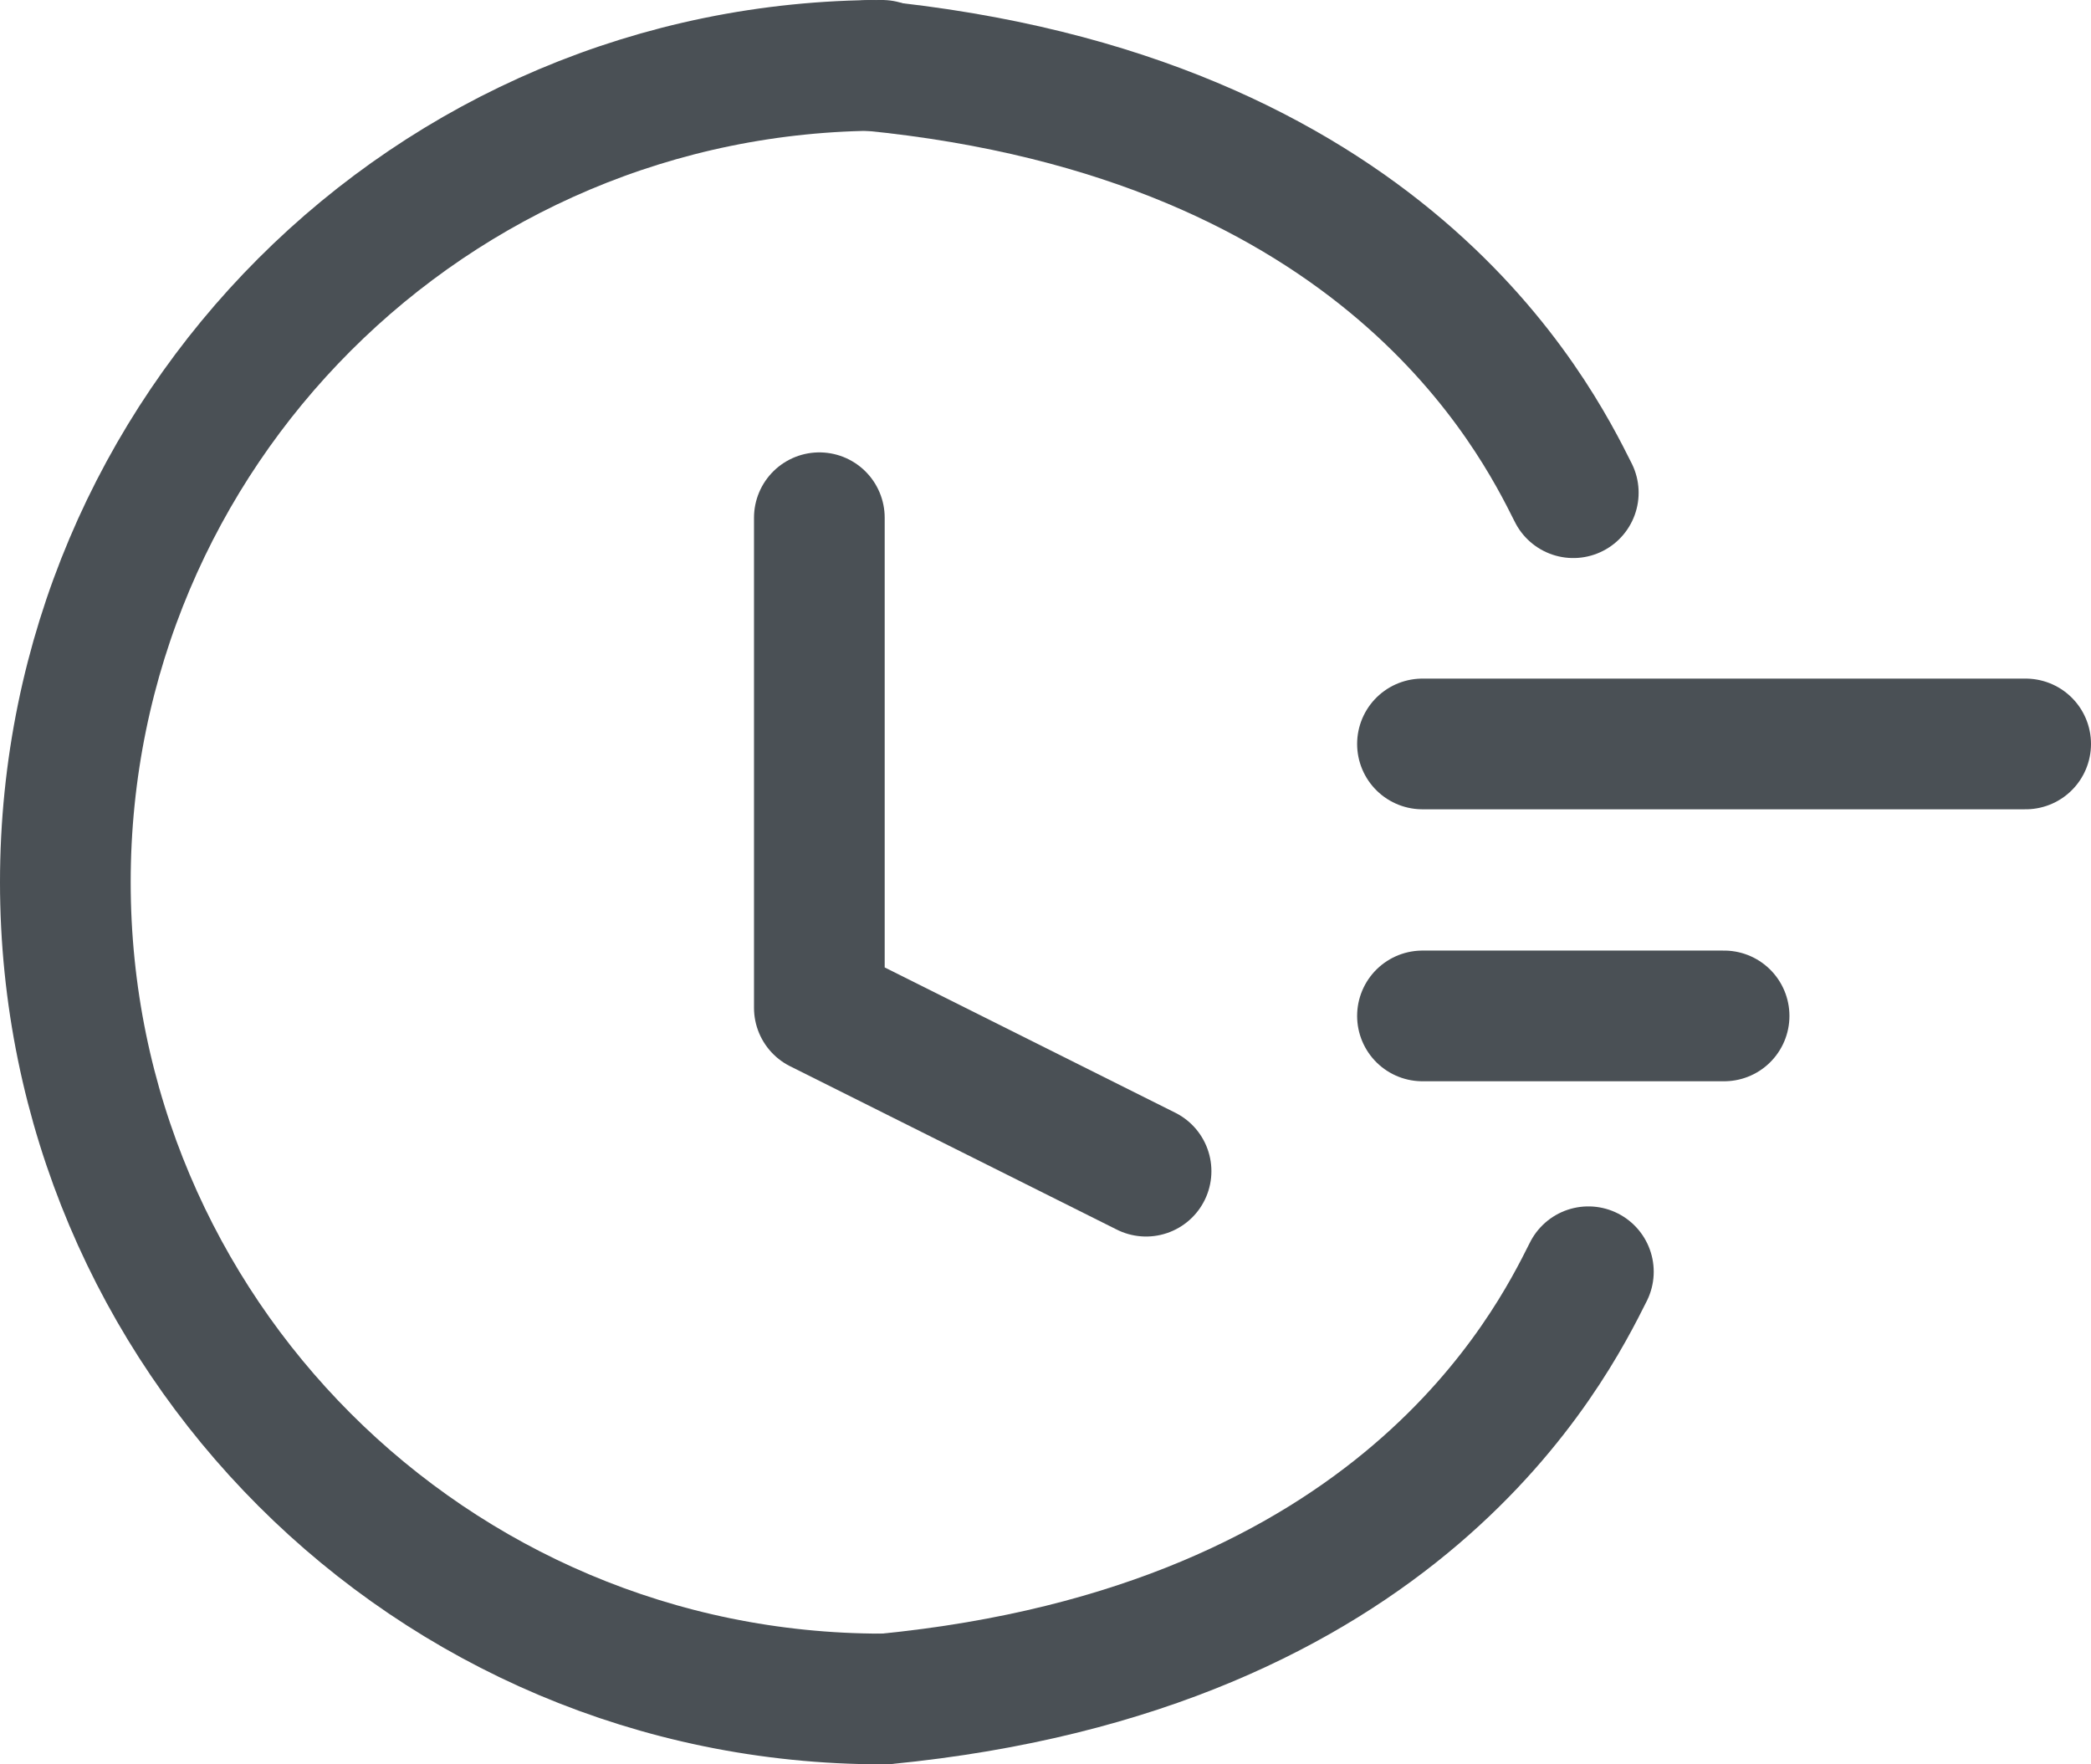 <svg width="32" height="27" viewBox="0 0 32 27" fill="none" xmlns="http://www.w3.org/2000/svg">
<path d="M31 11.385L21.769 11.385" stroke="#4A5055" stroke-width="2" stroke-linecap="round" stroke-linejoin="round"/>
<path d="M26.385 15.547H21.769" stroke="#4A5055" stroke-width="2" stroke-linecap="round" stroke-linejoin="round"/>
<path d="M13.5 26C6.596 26 1 20.404 1 13.5C1 6.596 6.596 1 13.5 1" stroke="#4A5055" stroke-width="2" stroke-linecap="round" stroke-linejoin="round"/>
<path d="M13.538 26.001C21.423 25.231 23.731 20.615 24.308 19.462" stroke="#4A5055" stroke-width="2" stroke-linecap="round" stroke-linejoin="round"/>
<path d="M13.308 1.001C21.192 1.771 23.5 6.386 24.077 7.54" stroke="#4A5055" stroke-width="2" stroke-linecap="round" stroke-linejoin="round"/>
<path d="M12.539 7.923V15.423L17.539 17.923" stroke="#4A5055" stroke-width="2" stroke-linecap="round" stroke-linejoin="round"/>
</svg>
